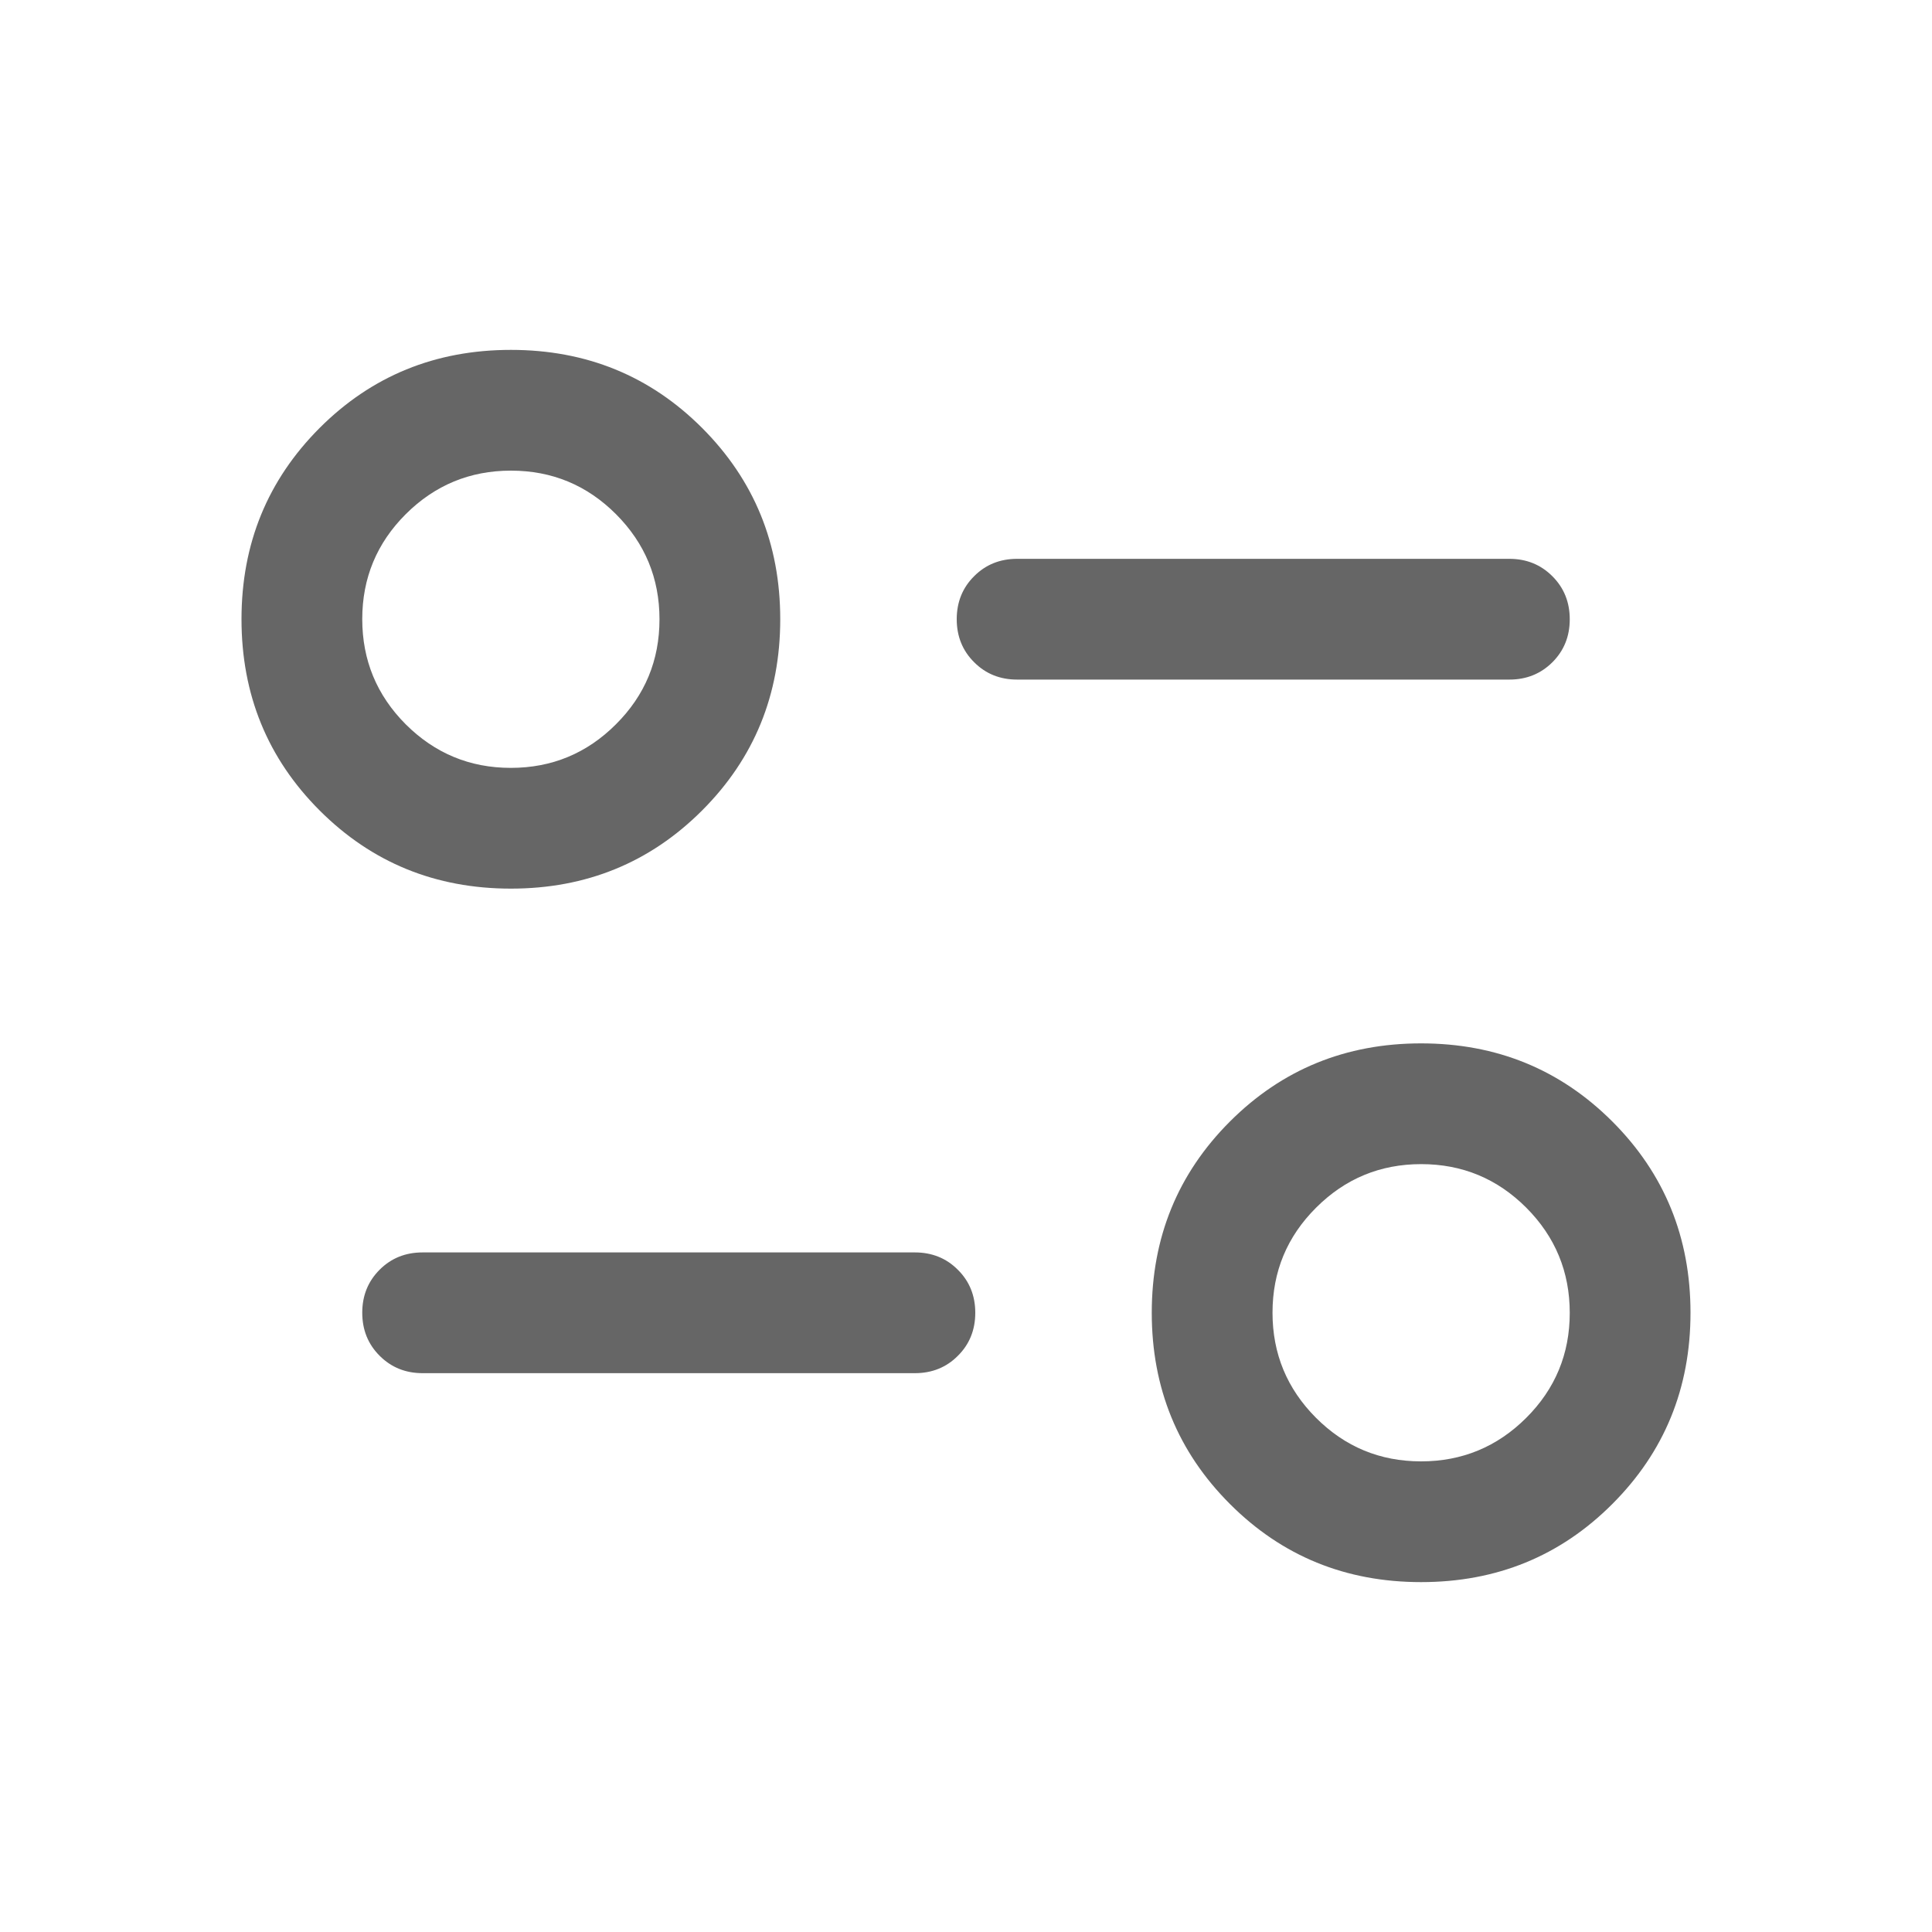 
<svg width="20" height="20" viewBox="0 0 20 20" fill="none" xmlns="http://www.w3.org/2000/svg">
<g fill="#666666" id="page_info">
<mask id="mask0_208_87" style="mask-type:alpha" maskUnits="userSpaceOnUse" x="0" y="0" width="20" height="20">
<rect id="Bounding box" width="20" height="20" fill="#D9D9D9"/>
</mask>
<g mask="url(#mask0_208_87)">
<path id="page_info_2" d="M14.711 16.378C13.931 16.378 13.271 16.109 12.732 15.569C12.193 15.03 11.923 14.37 11.923 13.59C11.923 12.809 12.193 12.149 12.732 11.61C13.271 11.071 13.931 10.801 14.711 10.801C15.492 10.801 16.152 11.071 16.691 11.61C17.23 12.149 17.5 12.809 17.5 13.59C17.5 14.37 17.23 15.03 16.691 15.569C16.152 16.109 15.492 16.378 14.711 16.378ZM14.711 15.128C15.135 15.128 15.498 14.978 15.799 14.678C16.1 14.378 16.25 14.015 16.25 13.591C16.25 13.166 16.1 12.803 15.8 12.502C15.499 12.201 15.137 12.051 14.712 12.051C14.288 12.051 13.925 12.201 13.624 12.502C13.323 12.802 13.173 13.164 13.173 13.589C13.173 14.014 13.323 14.376 13.623 14.677C13.924 14.978 14.286 15.128 14.711 15.128ZM9.471 14.215H4.375C4.198 14.215 4.05 14.155 3.93 14.035C3.81 13.915 3.75 13.767 3.75 13.589C3.75 13.412 3.81 13.264 3.93 13.144C4.05 13.024 4.198 12.965 4.375 12.965H9.471C9.648 12.965 9.797 13.025 9.916 13.145C10.036 13.264 10.096 13.413 10.096 13.59C10.096 13.767 10.036 13.916 9.916 14.035C9.797 14.155 9.648 14.215 9.471 14.215ZM5.289 9.199C4.508 9.199 3.848 8.929 3.309 8.39C2.77 7.851 2.5 7.191 2.5 6.41C2.5 5.629 2.77 4.97 3.309 4.43C3.848 3.891 4.508 3.622 5.289 3.622C6.069 3.622 6.729 3.891 7.268 4.43C7.807 4.97 8.077 5.629 8.077 6.41C8.077 7.191 7.807 7.851 7.268 8.39C6.729 8.929 6.069 9.199 5.289 9.199ZM5.288 7.949C5.712 7.949 6.075 7.799 6.376 7.498C6.677 7.198 6.827 6.836 6.827 6.411C6.827 5.986 6.677 5.624 6.377 5.323C6.076 5.022 5.714 4.872 5.289 4.872C4.865 4.872 4.502 5.022 4.201 5.322C3.9 5.622 3.75 5.985 3.75 6.409C3.75 6.834 3.9 7.197 4.2 7.498C4.501 7.798 4.863 7.949 5.288 7.949ZM15.625 7.035H10.529C10.352 7.035 10.203 6.975 10.084 6.855C9.964 6.736 9.904 6.587 9.904 6.41C9.904 6.233 9.964 6.084 10.084 5.965C10.203 5.845 10.352 5.785 10.529 5.785H15.625C15.802 5.785 15.95 5.845 16.07 5.965C16.19 6.085 16.25 6.233 16.25 6.411C16.25 6.588 16.19 6.736 16.07 6.856C15.95 6.975 15.802 7.035 15.625 7.035Z" />
</g>
</g>
</svg>
